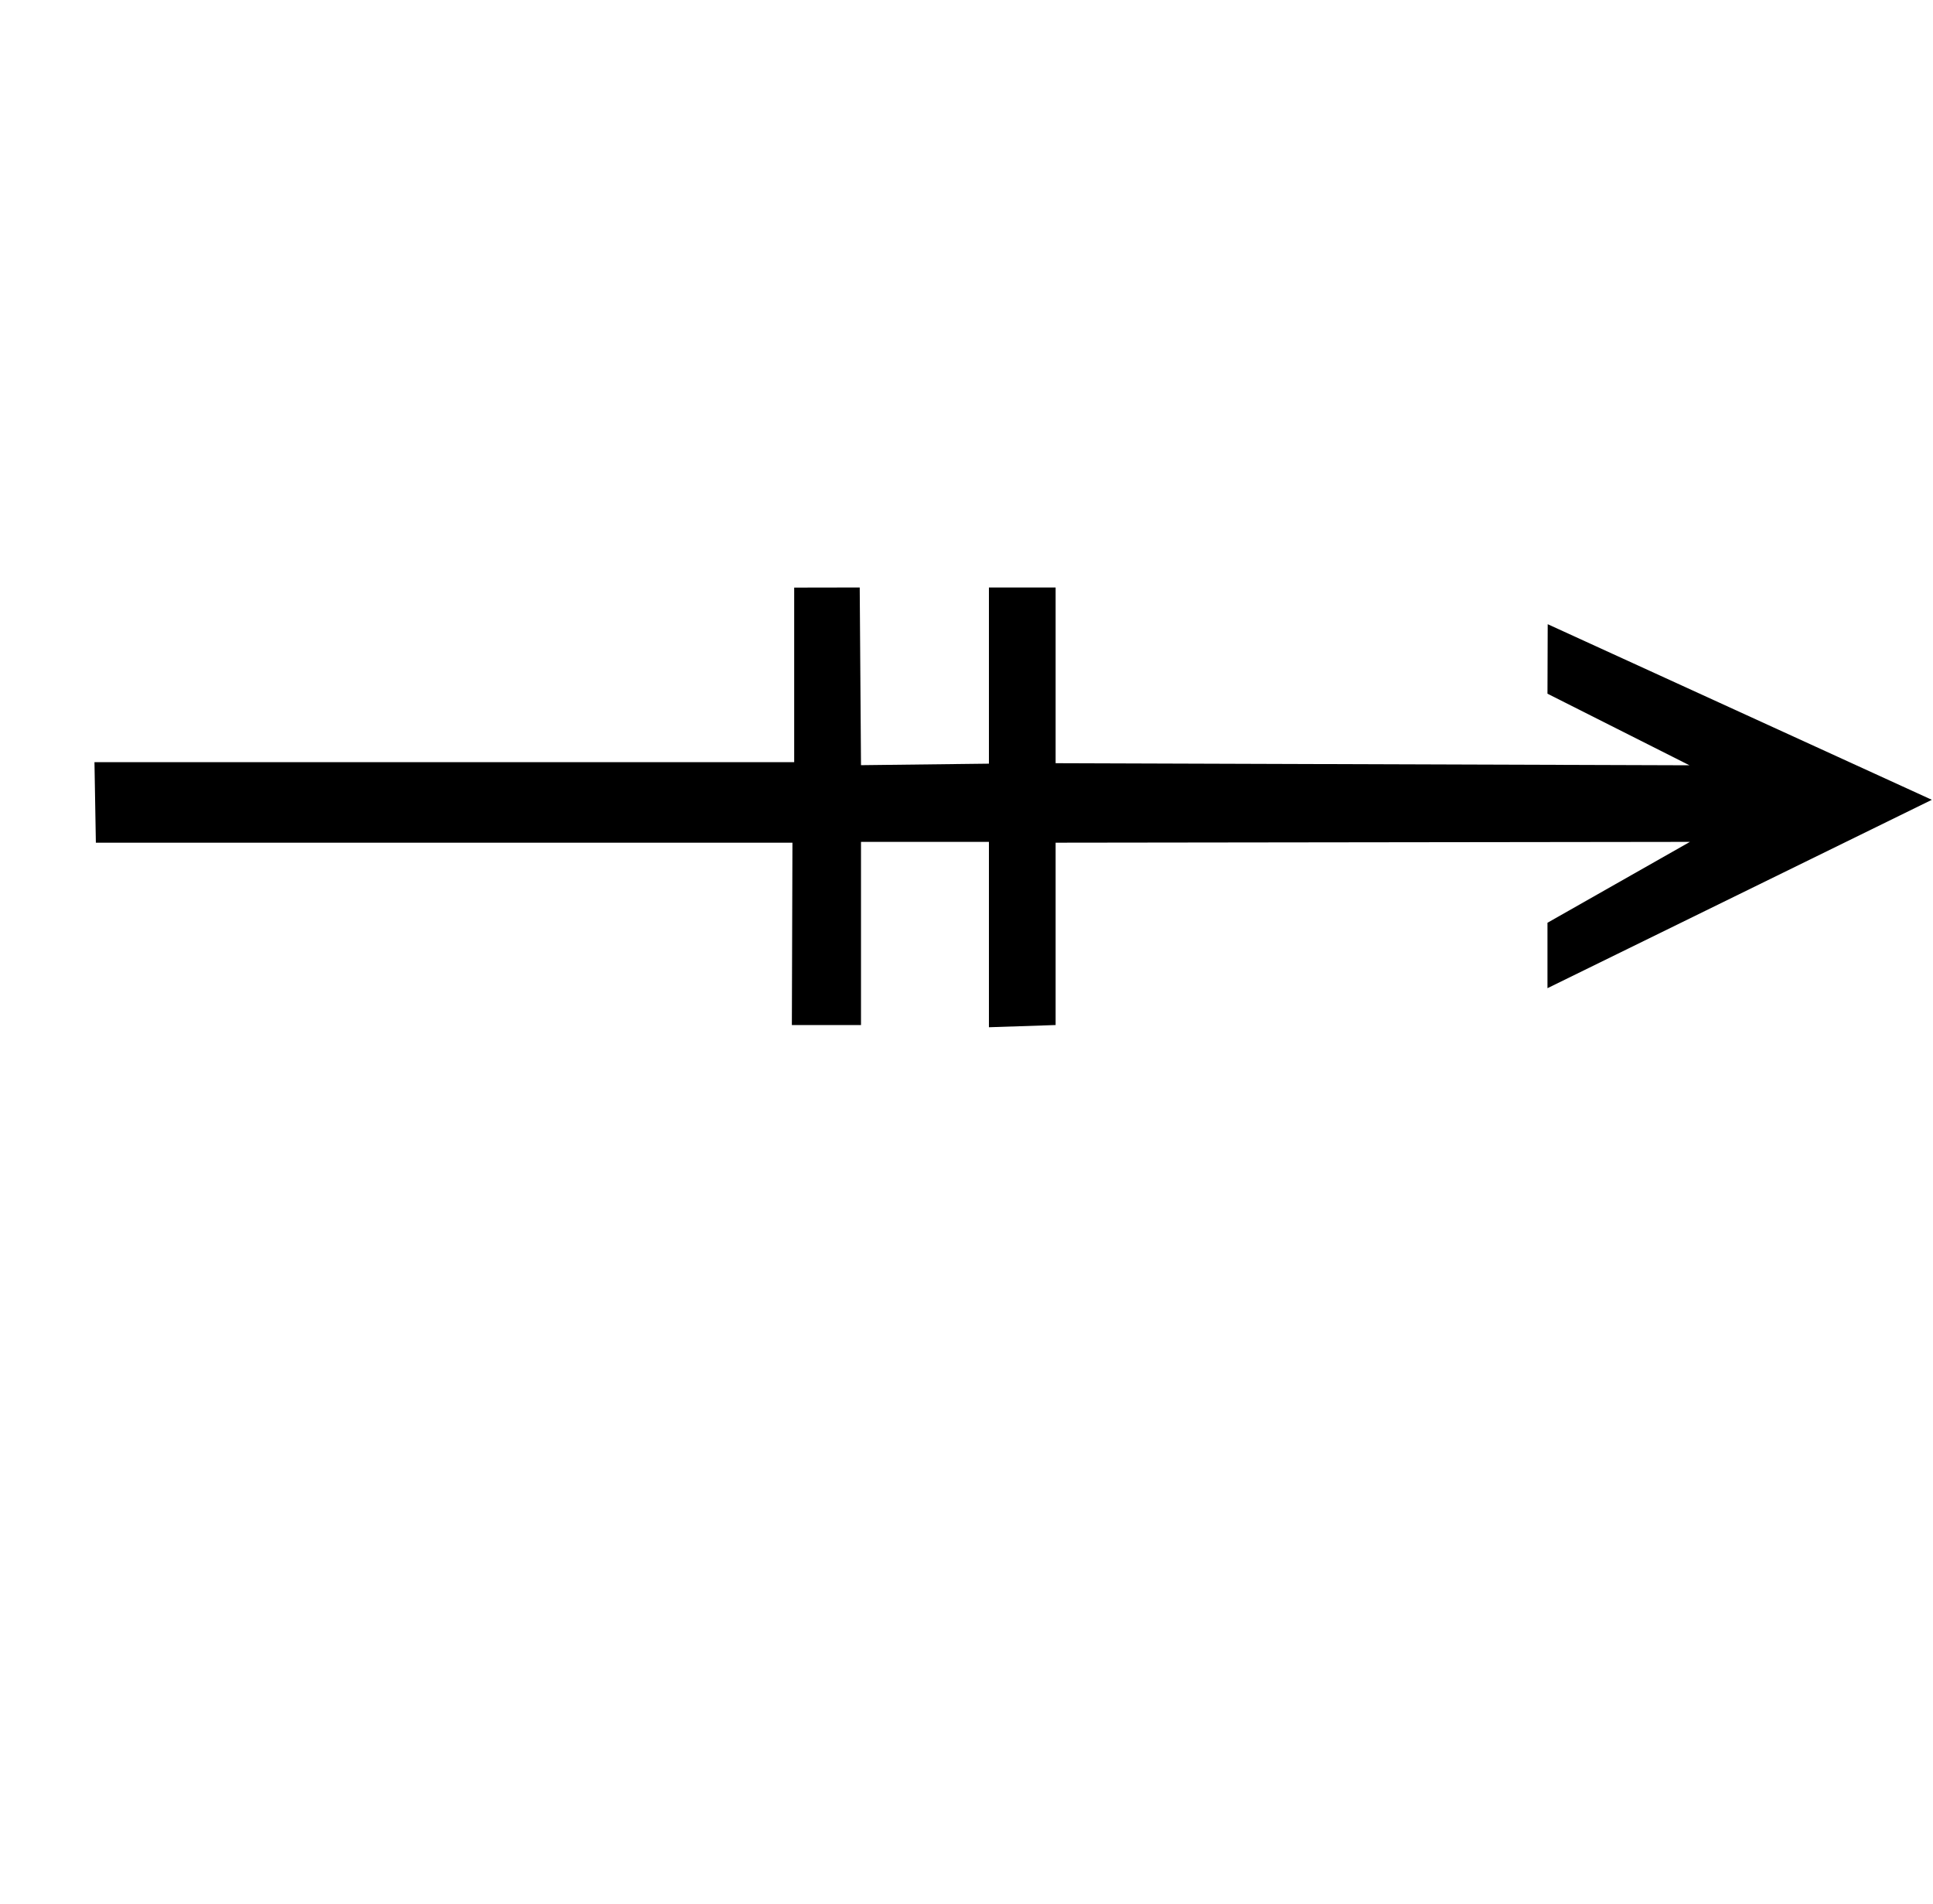 <?xml version="1.0" standalone="no"?>
<!DOCTYPE svg PUBLIC "-//W3C//DTD SVG 1.1//EN" "http://www.w3.org/Graphics/SVG/1.1/DTD/svg11.dtd" >
<svg xmlns="http://www.w3.org/2000/svg" xmlns:xlink="http://www.w3.org/1999/xlink" version="1.1" viewBox="-10 0 16636 16383">
   <path fill="currentColor"
d="M14534 7244l-5459 7v1569l-574 19v-1595h-1101v1576h-595l5 -1569h-5995l-12 -693h6022v-1502l564 -1l11 1529l1101 -13v-1516h574v1512l5455 18l-1222 -616l2 -598l3306 1511l-3308 1621v-563z" />
</svg>
